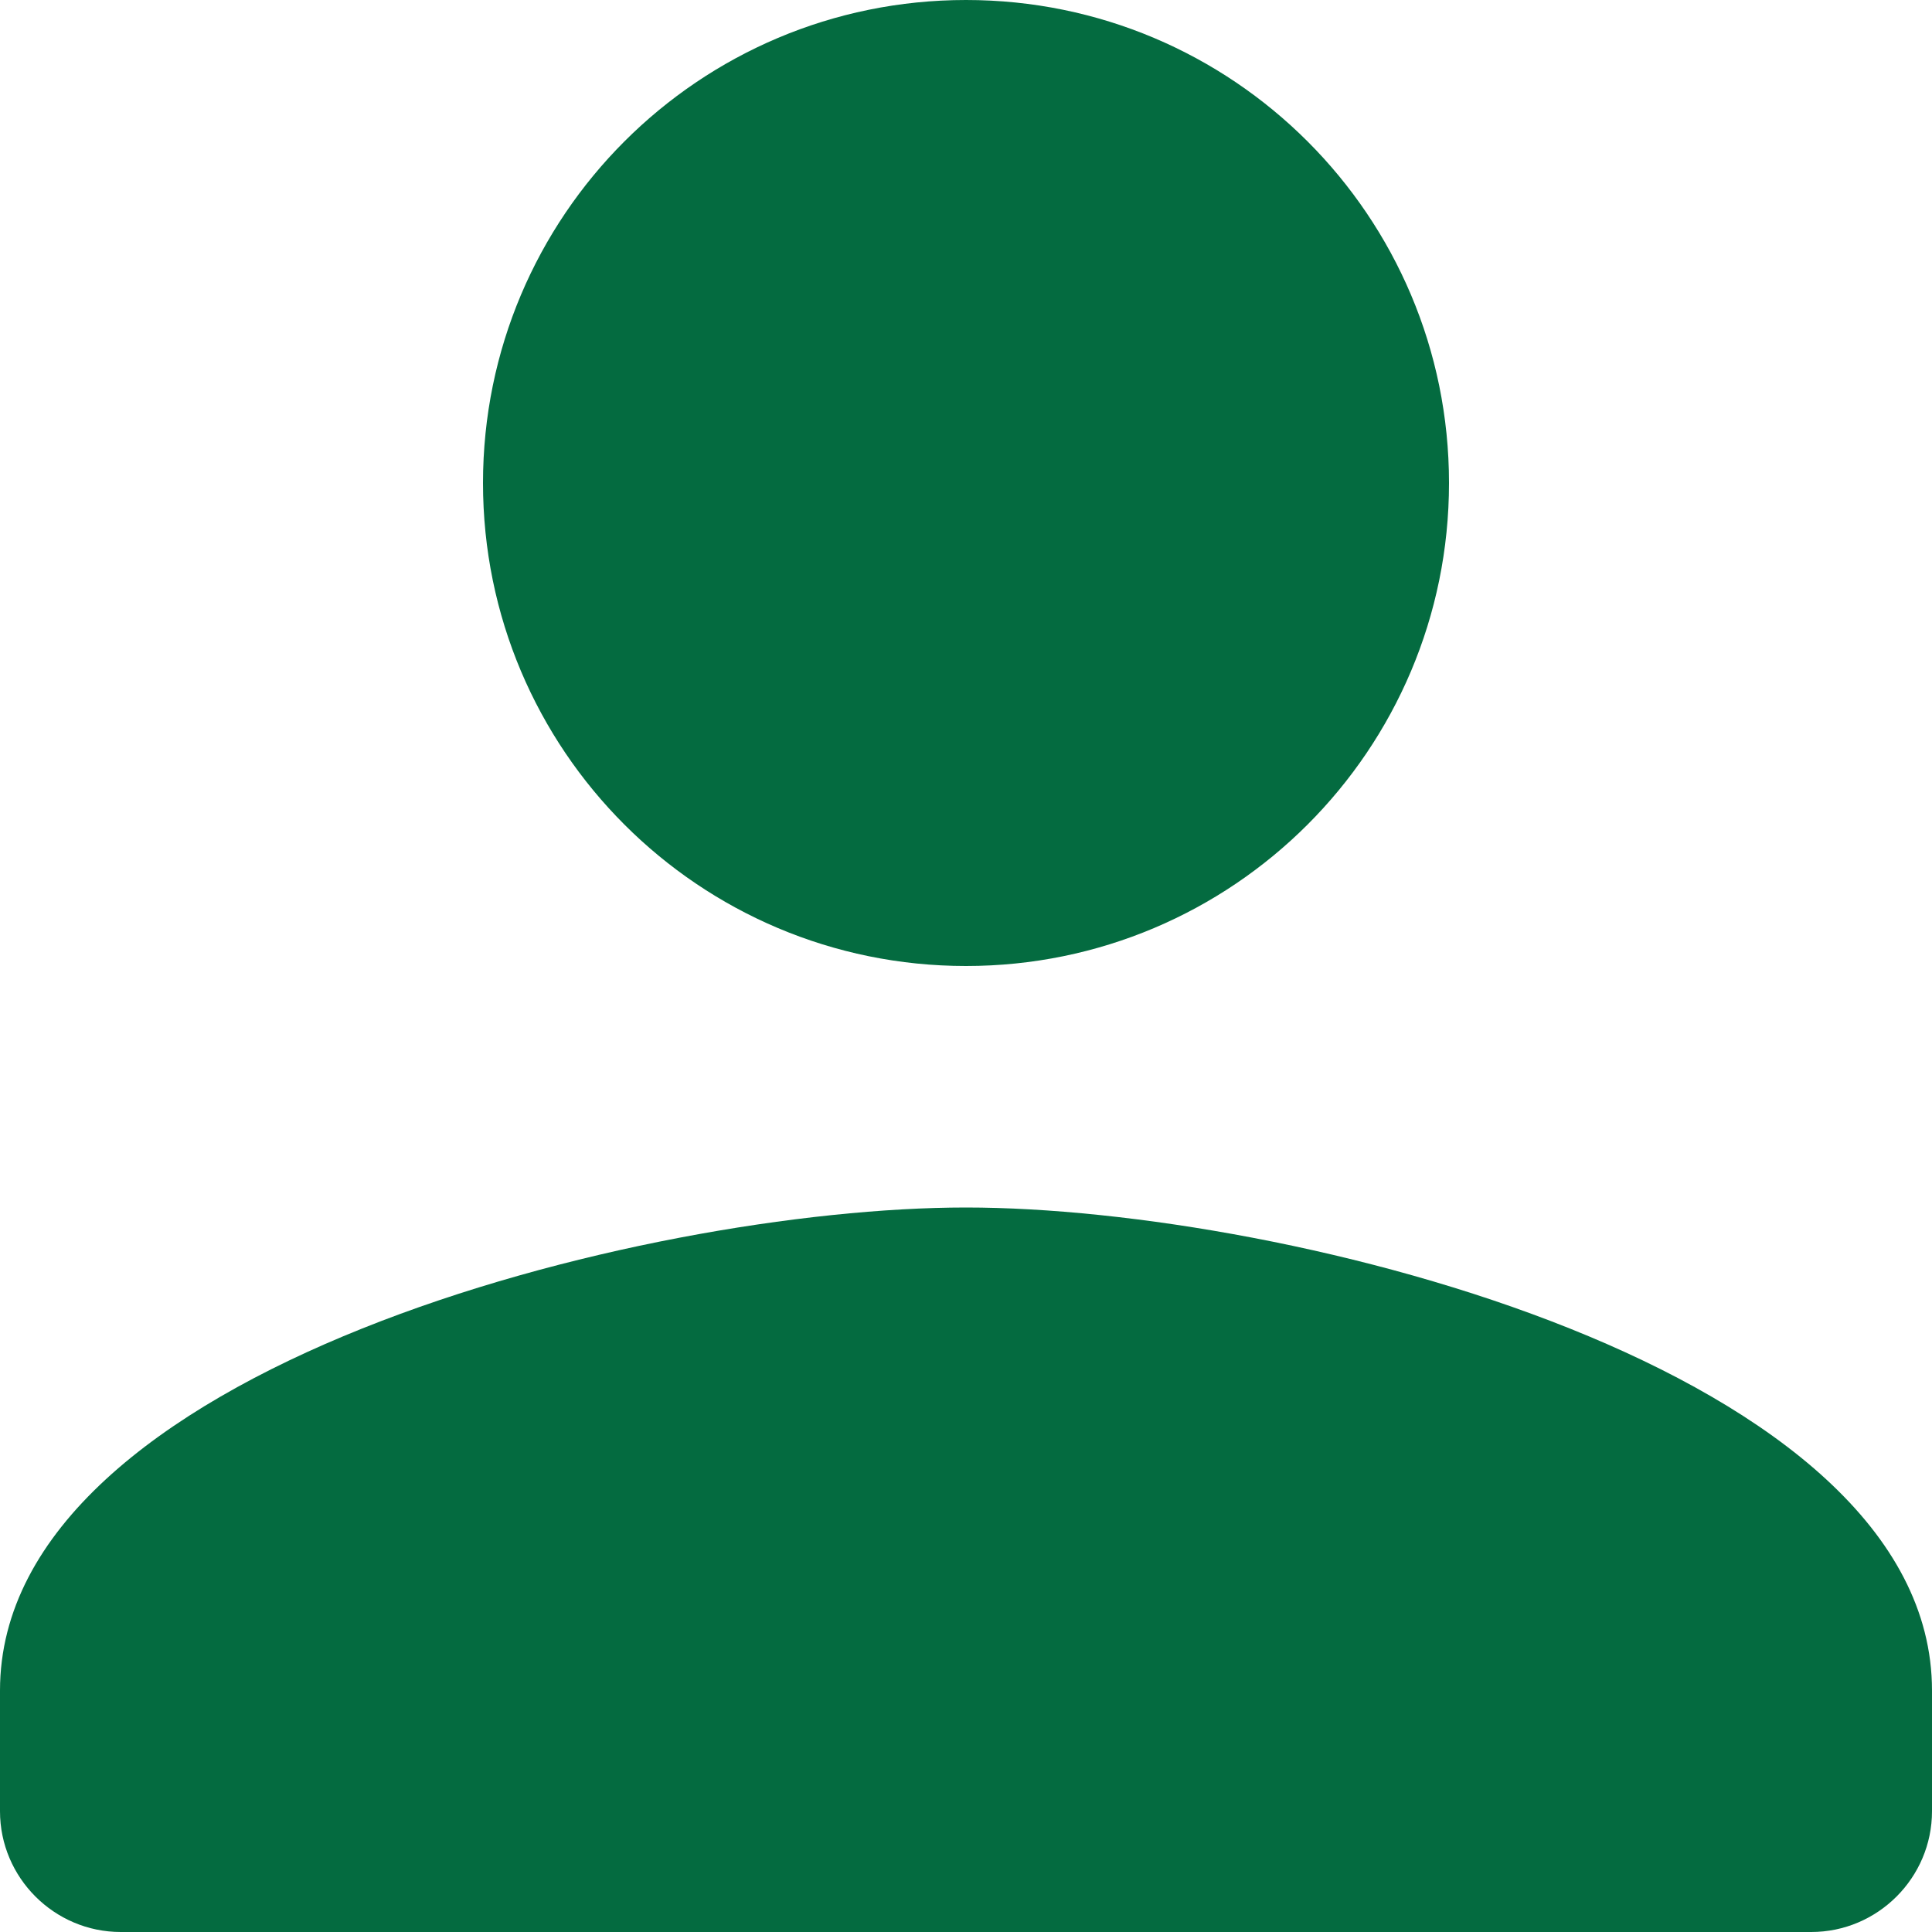 <svg width="20" height="20" viewBox="0 0 20 20" fill="none" xmlns="http://www.w3.org/2000/svg">
<path d="M10 10C12.762 10 15 7.763 15 5C15 2.237 12.762 0 10 0C7.237 0 5 2.237 5 5C5 7.763 7.237 10 10 10ZM10 12.5C6.662 12.5 0 14.175 0 17.5V18.75C0 19.438 0.562 20 1.25 20H18.75C19.438 20 20 19.438 20 18.75V17.5C20 14.175 13.338 12.5 10 12.5Z" fill="#046B40"/>
</svg>
